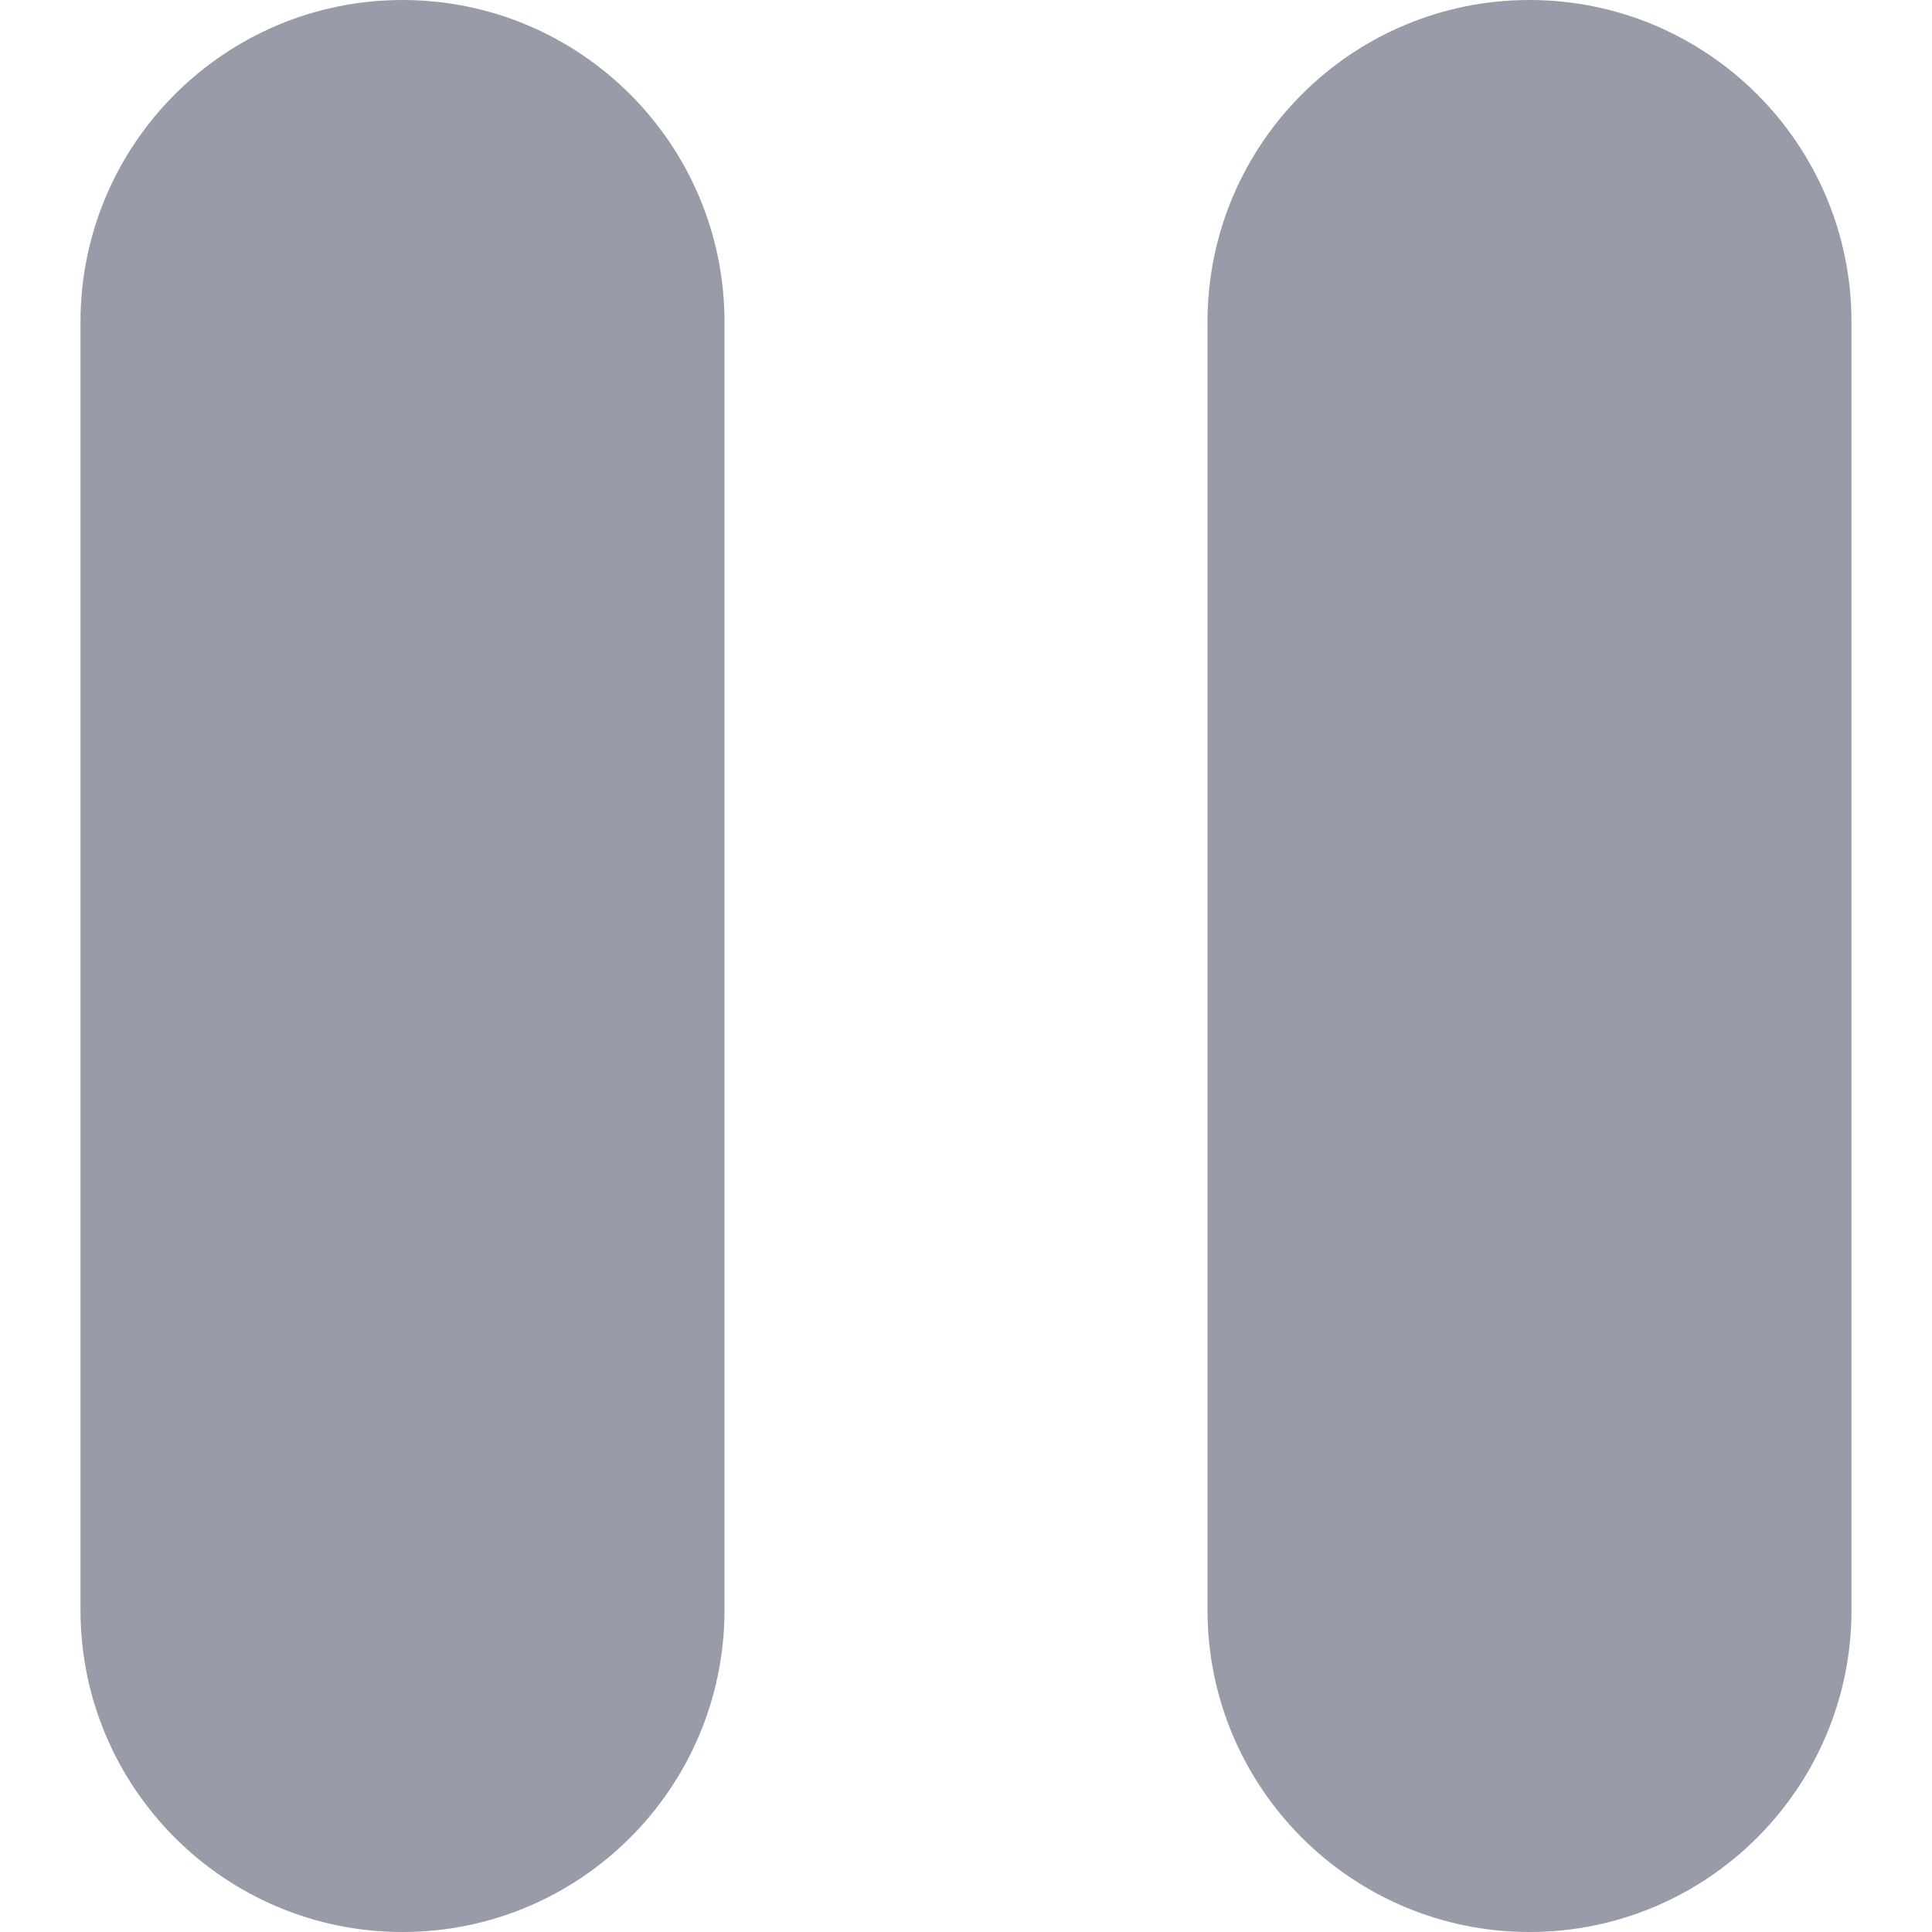 <?xml version="1.0" encoding="UTF-8" standalone="no"?>
<!-- Generator: Adobe Illustrator 18.1.1, SVG Export Plug-In . SVG Version: 6.00 Build 0)  -->

<svg
   xmlns:dc="http://purl.org/dc/elements/1.1/"
   xmlns:cc="http://creativecommons.org/ns#"
   xmlns:rdf="http://www.w3.org/1999/02/22-rdf-syntax-ns#"
   xmlns:svg="http://www.w3.org/2000/svg"
   xmlns="http://www.w3.org/2000/svg"
   xmlns:sodipodi="http://sodipodi.sourceforge.net/DTD/sodipodi-0.dtd"
   xmlns:inkscape="http://www.inkscape.org/namespaces/inkscape"
   version="1.1"
   id="Capa_1"
   x="0px"
   y="0px"
   viewBox="0 0 12 12"
   style="enable-background:new 0 0 12 12;"
   xml:space="preserve"
   sodipodi:docname="pause-button.svg"
   inkscape:version="0.92.3 (2405546, 2018-03-11)"><defs
   id="defs8712" /><sodipodi:namedview
   pagecolor="#ffffff"
   bordercolor="#666666"
   borderopacity="1"
   objecttolerance="10"
   gridtolerance="10"
   guidetolerance="10"
   inkscape:pageopacity="0"
   inkscape:pageshadow="2"
   inkscape:window-width="716"
   inkscape:window-height="480"
   id="namedview8710"
   showgrid="false"
   inkscape:zoom="19.666667"
   inkscape:cx="6"
   inkscape:cy="6"
   inkscape:window-x="0"
   inkscape:window-y="0"
   inkscape:window-maximized="0"
   inkscape:current-layer="Capa_1" />
<g
   id="g8677"
   style="fill:#979ca8;fill-opacity:1">
	<path
   style="fill:#979ca8;fill-opacity:1"
   d="M2.5,0c-1.104,0-2,0.896-2,2v8c0,1.104,0.896,2,2,2s2-0.896,2-2V2C4.5,0.896,3.604,0,2.5,0z"
   id="path8673" />
	<path
   style="fill:#979ca8;fill-opacity:1"
   d="M9.5,0c-1.104,0-2,0.896-2,2v8c0,1.104,0.896,2,2,2s2-0.896,2-2V2C11.5,0.896,10.604,0,9.5,0z"
   id="path8675" />
</g>
<g
   id="g8679">
</g>
<g
   id="g8681">
</g>
<g
   id="g8683">
</g>
<g
   id="g8685">
</g>
<g
   id="g8687">
</g>
<g
   id="g8689">
</g>
<g
   id="g8691">
</g>
<g
   id="g8693">
</g>
<g
   id="g8695">
</g>
<g
   id="g8697">
</g>
<g
   id="g8699">
</g>
<g
   id="g8701">
</g>
<g
   id="g8703">
</g>
<g
   id="g8705">
</g>
<g
   id="g8707">
</g>
</svg>